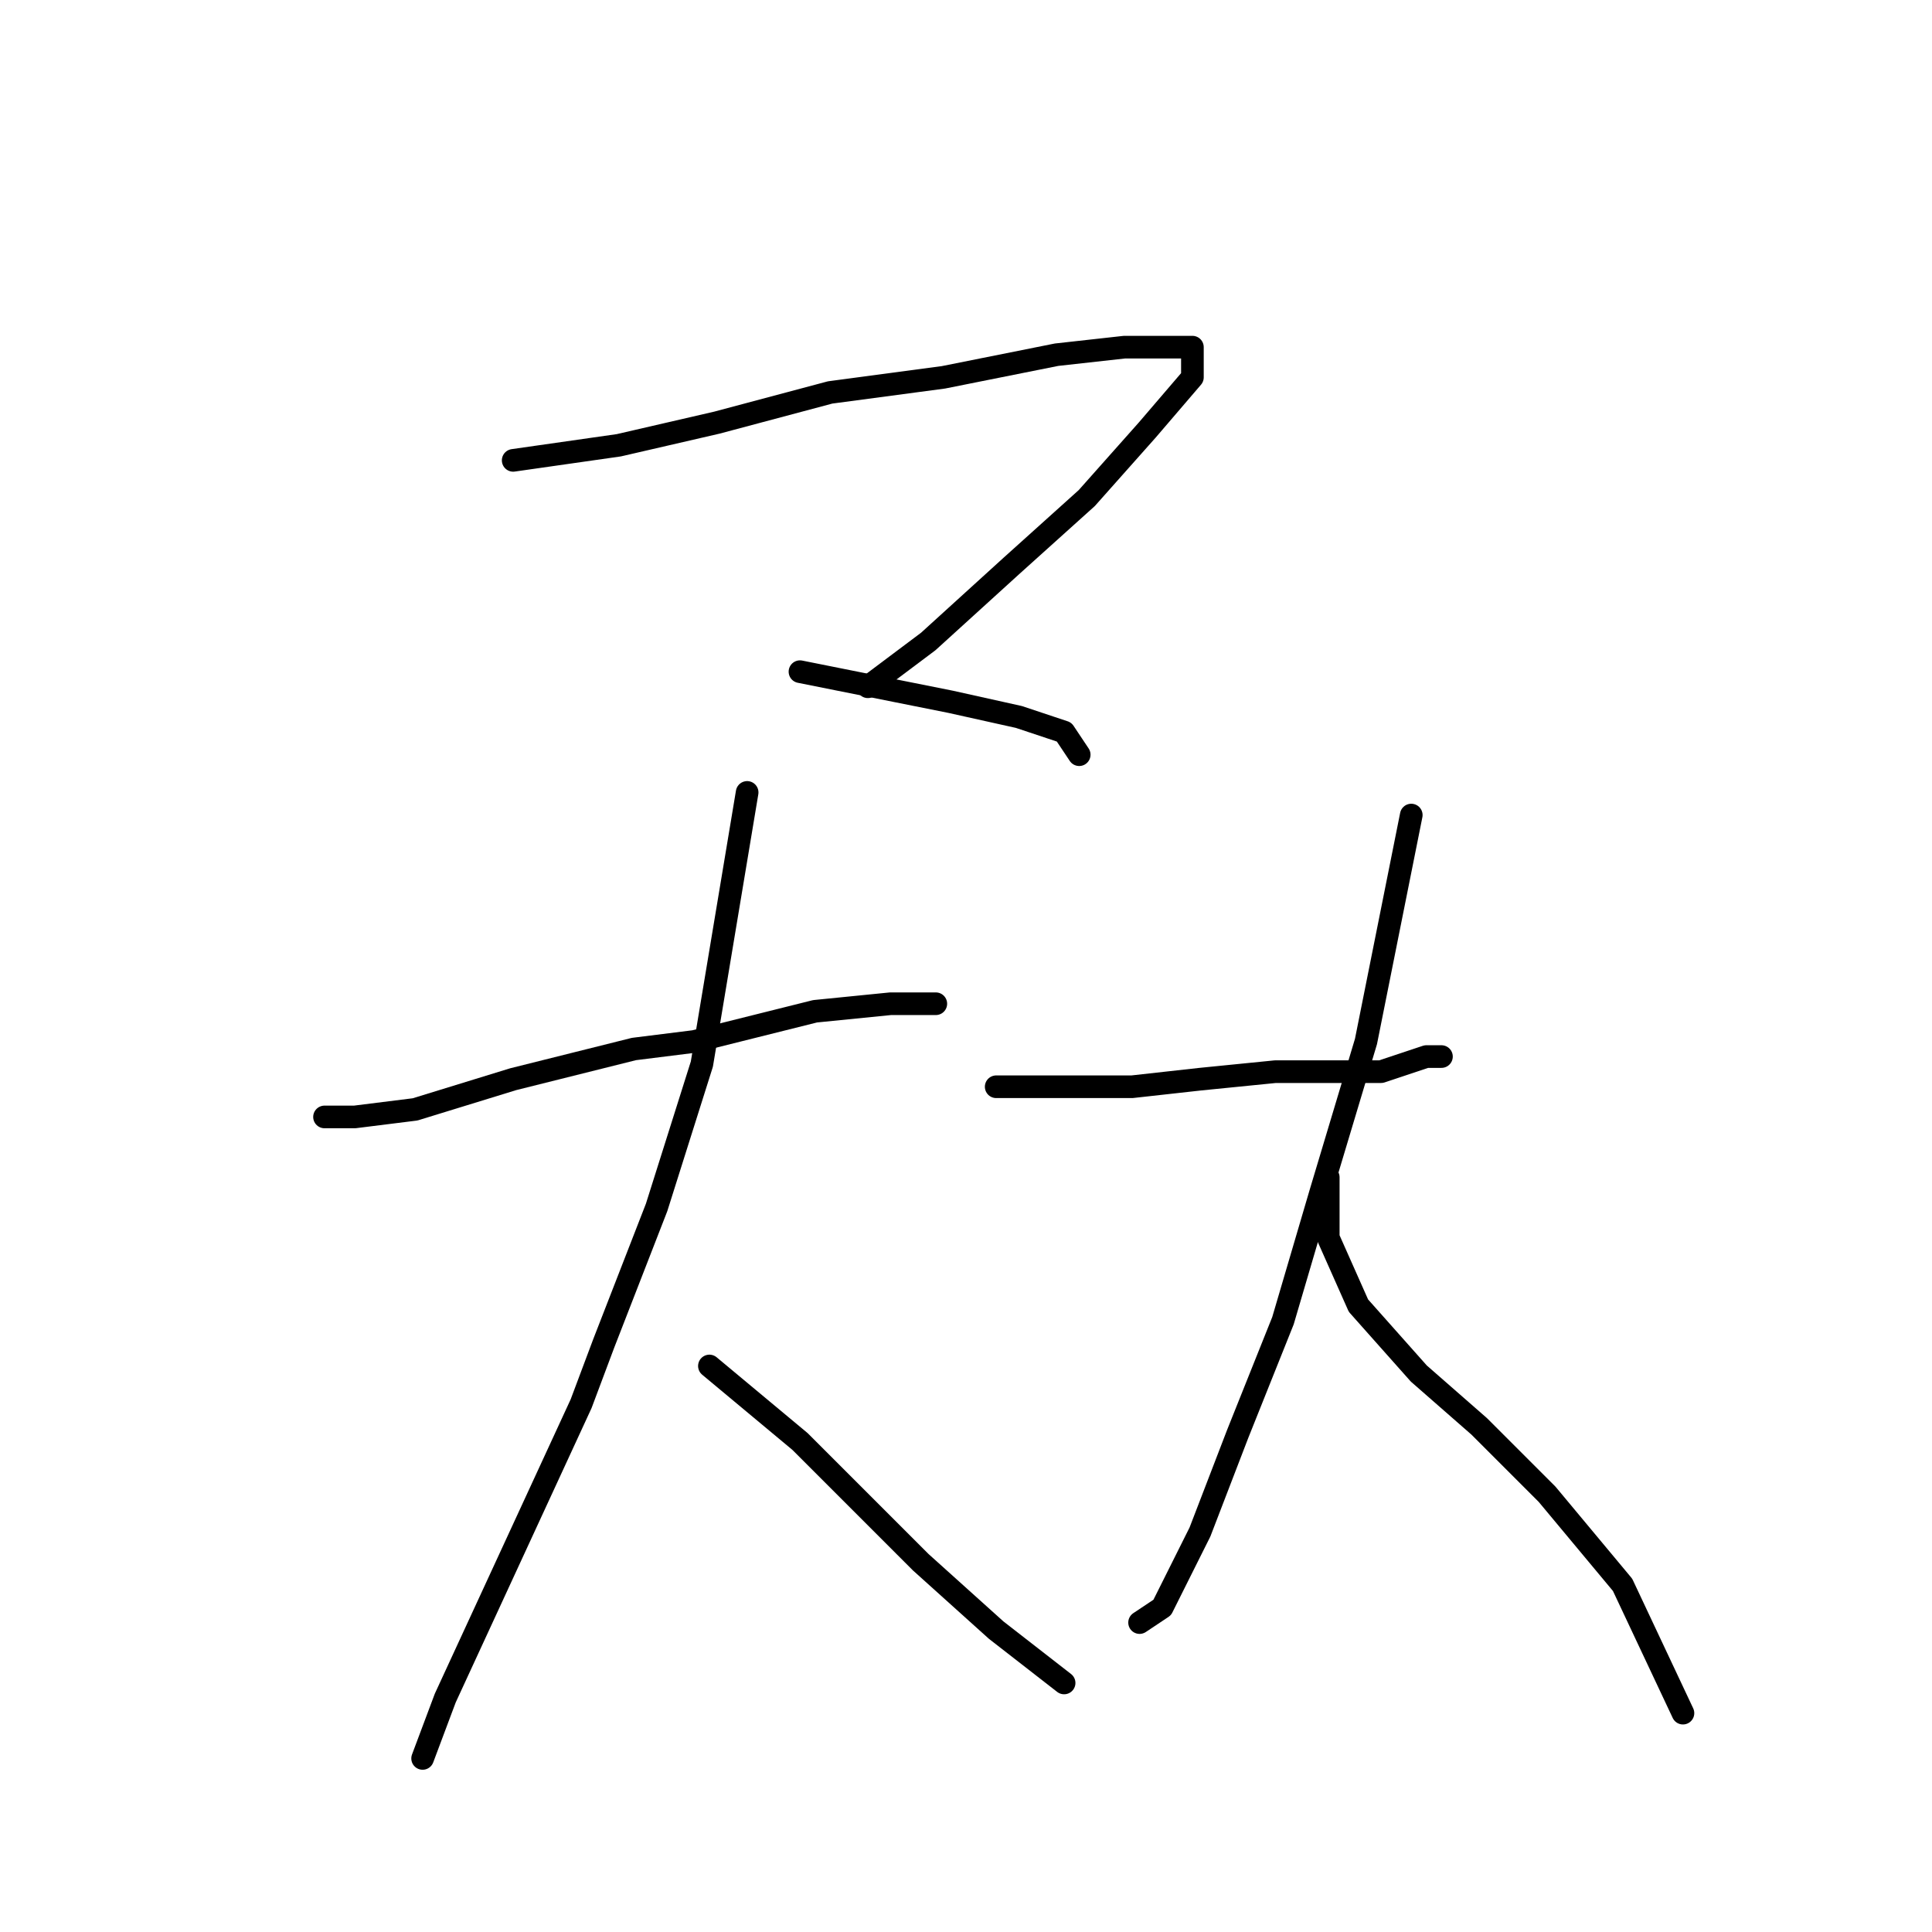 <?xml version="1.0" standalone="no"?>
    <svg width="256" height="256" xmlns="http://www.w3.org/2000/svg" version="1.1">
    <polyline stroke="black" stroke-width="3" stroke-linecap="round" fill="transparent" stroke-linejoin="round" points="68 61 75 60 82 59 95 56 110 52 125 50 140 47 149 46 155 46 157 46 158 46 158 50 152 57 144 66 134 75 123 85 115 91 115 91 " />
        <polyline stroke="black" stroke-width="3" stroke-linecap="round" fill="transparent" stroke-linejoin="round" points="106 89 116 91 126 93 135 95 141 97 143 100 143 100 " />
        <polyline stroke="black" stroke-width="3" stroke-linecap="round" fill="transparent" stroke-linejoin="round" points="43 148 45 148 47 148 55 147 68 143 84 139 92 138 108 134 118 133 124 133 124 133 " />
        <polyline stroke="black" stroke-width="3" stroke-linecap="round" fill="transparent" stroke-linejoin="round" points="99 105 96 123 93 141 87 160 80 178 77 186 65 212 59 225 56 233 56 233 " />
        <polyline stroke="black" stroke-width="3" stroke-linecap="round" fill="transparent" stroke-linejoin="round" points="94 181 100 186 106 191 113 198 122 207 132 216 141 223 141 223 " />
        <polyline stroke="black" stroke-width="3" stroke-linecap="round" fill="transparent" stroke-linejoin="round" points="132 144 141 144 150 144 159 143 169 142 173 142 183 142 189 140 191 140 191 140 " />
        <polyline stroke="black" stroke-width="3" stroke-linecap="round" fill="transparent" stroke-linejoin="round" points="187 108 184 123 181 138 175 158 170 175 164 190 159 203 154 213 151 215 151 215 " />
        <polyline stroke="black" stroke-width="3" stroke-linecap="round" fill="transparent" stroke-linejoin="round" points="176 156 176 160 176 164 180 173 188 182 196 189 205 198 215 210 223 227 223 227 " />
        </svg>